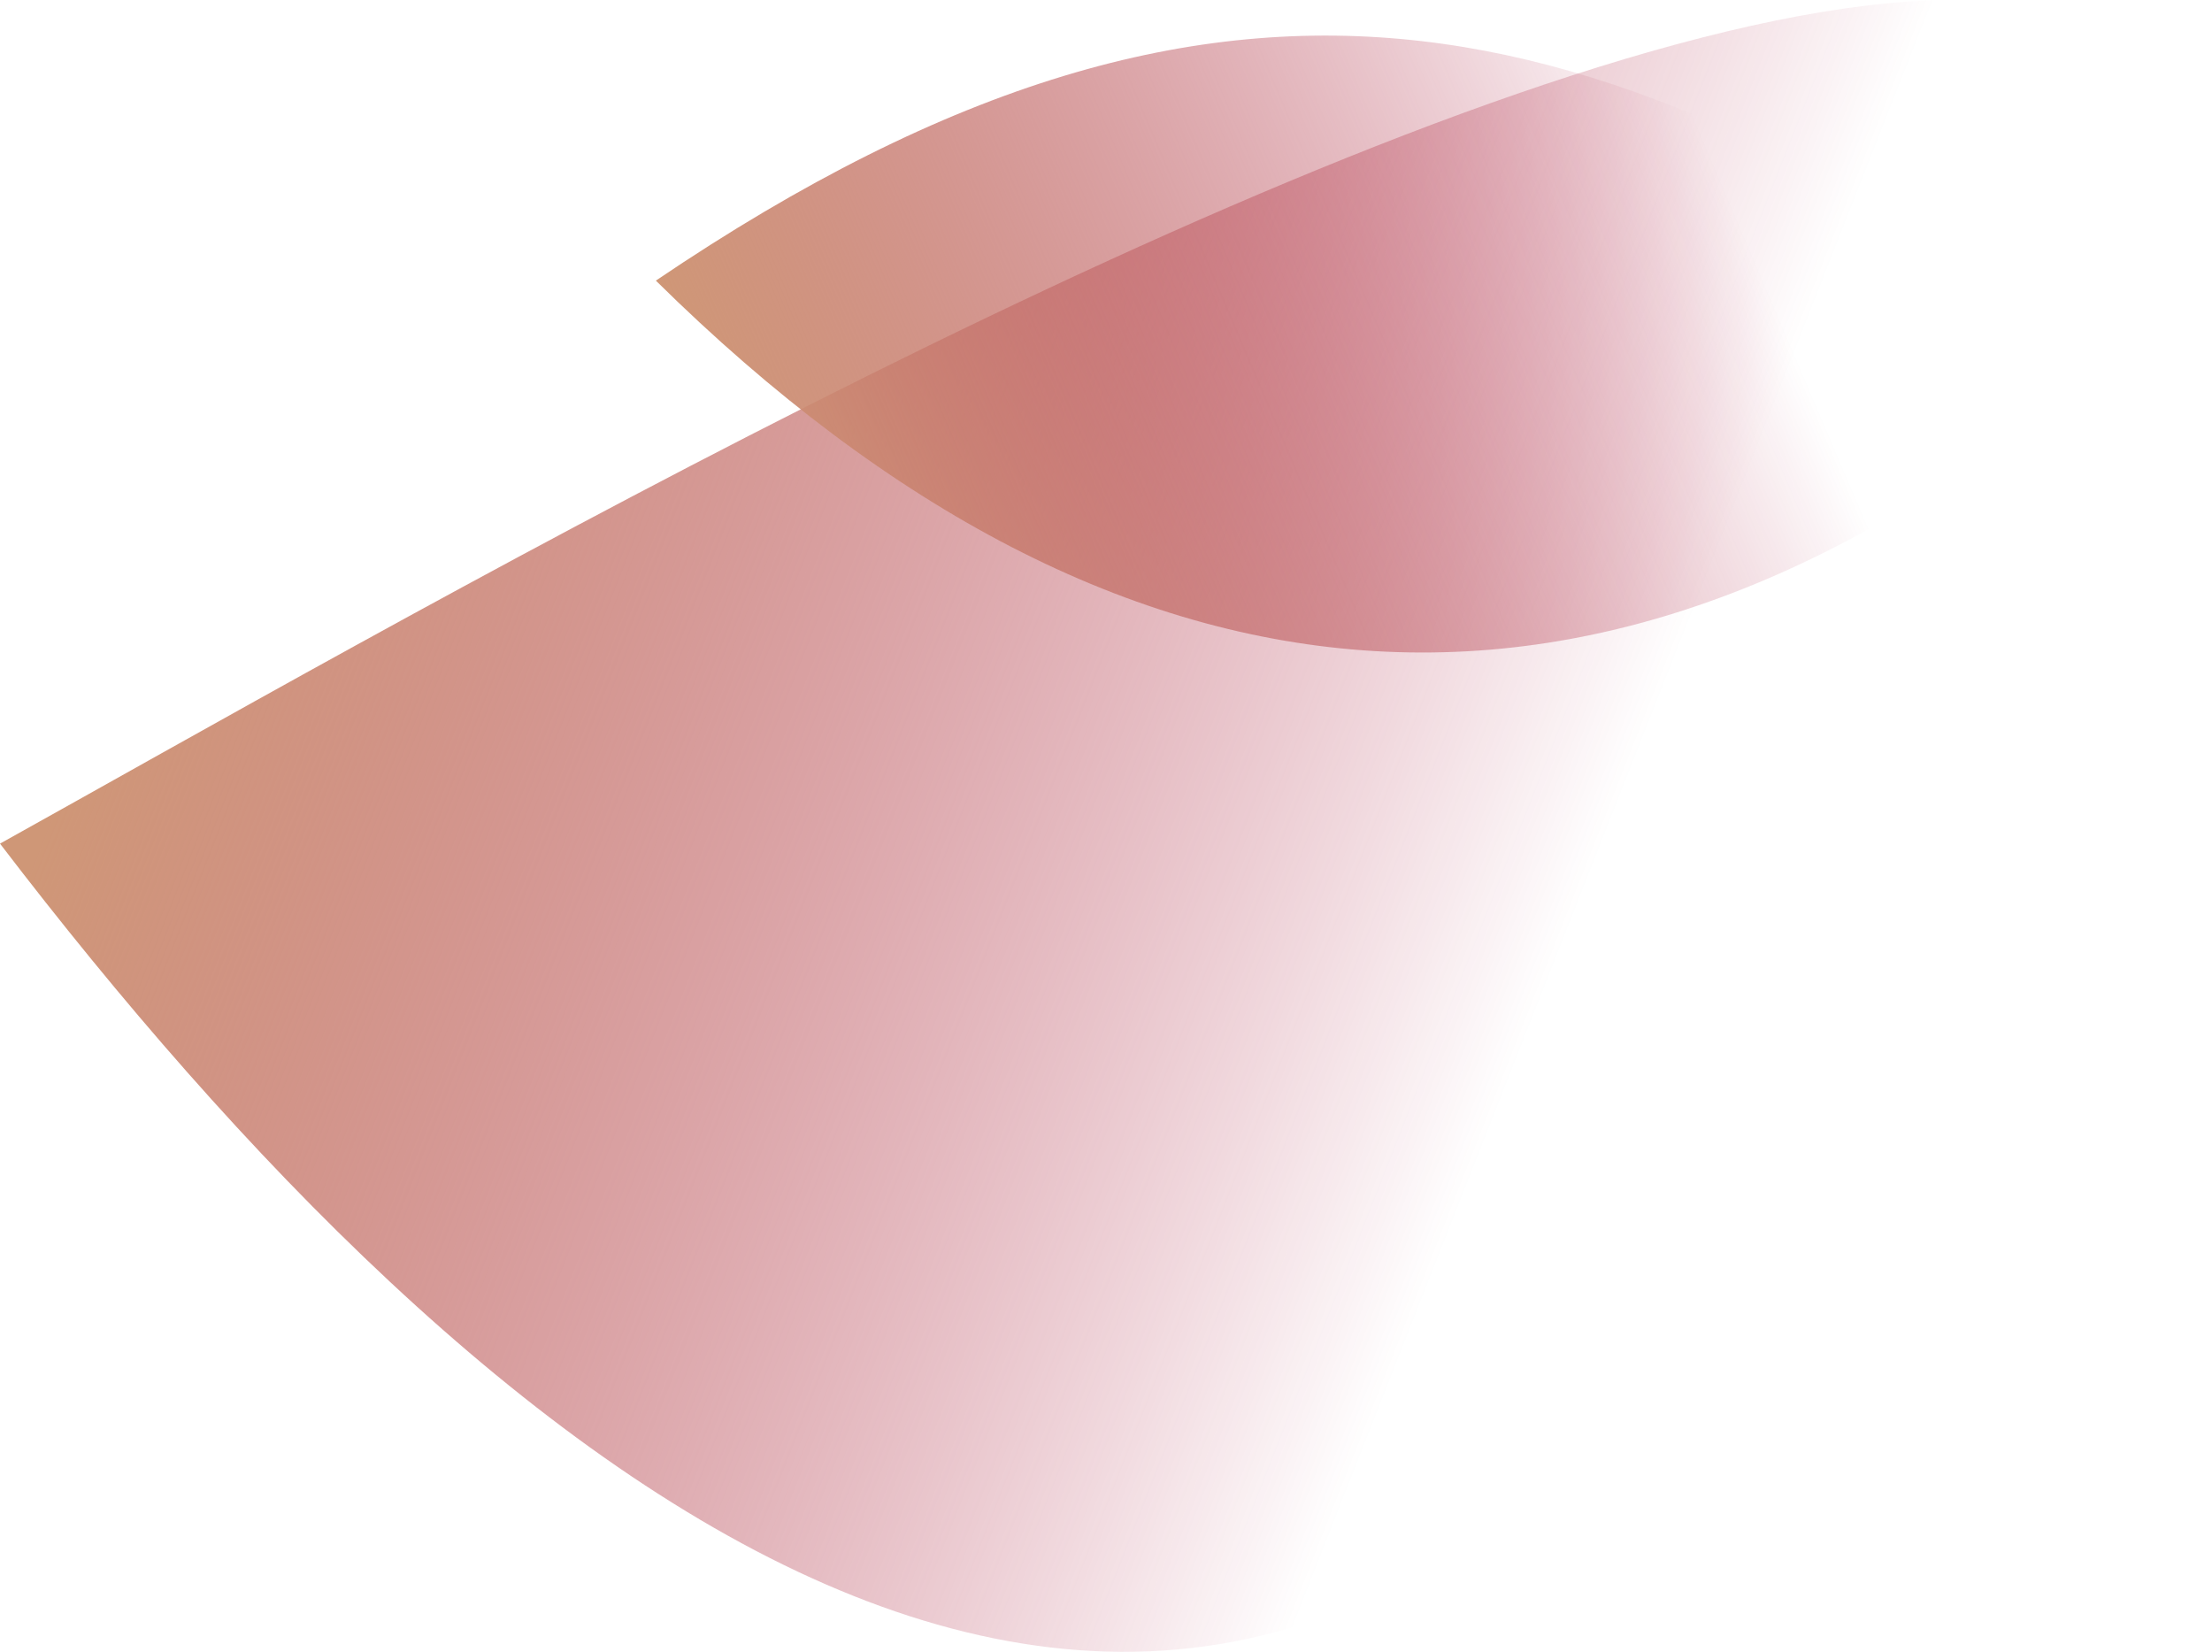 <?xml version="1.0" encoding="iso-8859-1"?>
<!-- Generator: Adobe Illustrator 16.0.0, SVG Export Plug-In . SVG Version: 6.00 Build 0)  -->
<!DOCTYPE svg PUBLIC "-//W3C//DTD SVG 1.1//EN" "http://www.w3.org/Graphics/SVG/1.1/DTD/svg11.dtd">
<svg version="1.1" xmlns="http://www.w3.org/2000/svg" xmlns:xlink="http://www.w3.org/1999/xlink" x="0px" y="0px"
	 width="268.234px" height="200.297px" viewBox="0 0 268.234 200.297" style="enable-background:new 0 0 268.234 200.297;"
	 xml:space="preserve">
<g id="eyeL">
	
		<linearGradient id="SVGID_1_" gradientUnits="userSpaceOnUse" x1="1525.93" y1="-4645.812" x2="1500.473" y2="-4577.608" gradientTransform="matrix(-0.037 -2.222 2.57 -0.33 12014.883 1924.844)">
		<stop  offset="0" style="stop-color:#CF9777"/>
		<stop  offset="1" style="stop-color:#A1002C;stop-opacity:0"/>
	</linearGradient>
	<path style="fill:url(#SVGID_1_);" d="M0,102.295c57.604,75.369,140.352,145.4,206.949,56.129
		C397.129-127.663,92.385,50.898,0,102.295z"/>
	
		<linearGradient id="SVGID_2_" gradientUnits="userSpaceOnUse" x1="1207.694" y1="-4605.995" x2="1141.253" y2="-4427.98" gradientTransform="matrix(-0.498 -0.589 0.491 -0.399 2954.535 -1065.083)">
		<stop  offset="0" style="stop-color:#CF9777"/>
		<stop  offset="1" style="stop-color:#A1002C;stop-opacity:0"/>
	</linearGradient>
	<path style="fill:url(#SVGID_2_);" d="M79.533,34.028c56.713,55.998,117.043,60.779,176.711,9.087
		C196.594,2.03,151.141-14.45,79.533,34.028z"/>
</g>
<g id="Layer_1">
</g>
</svg>
